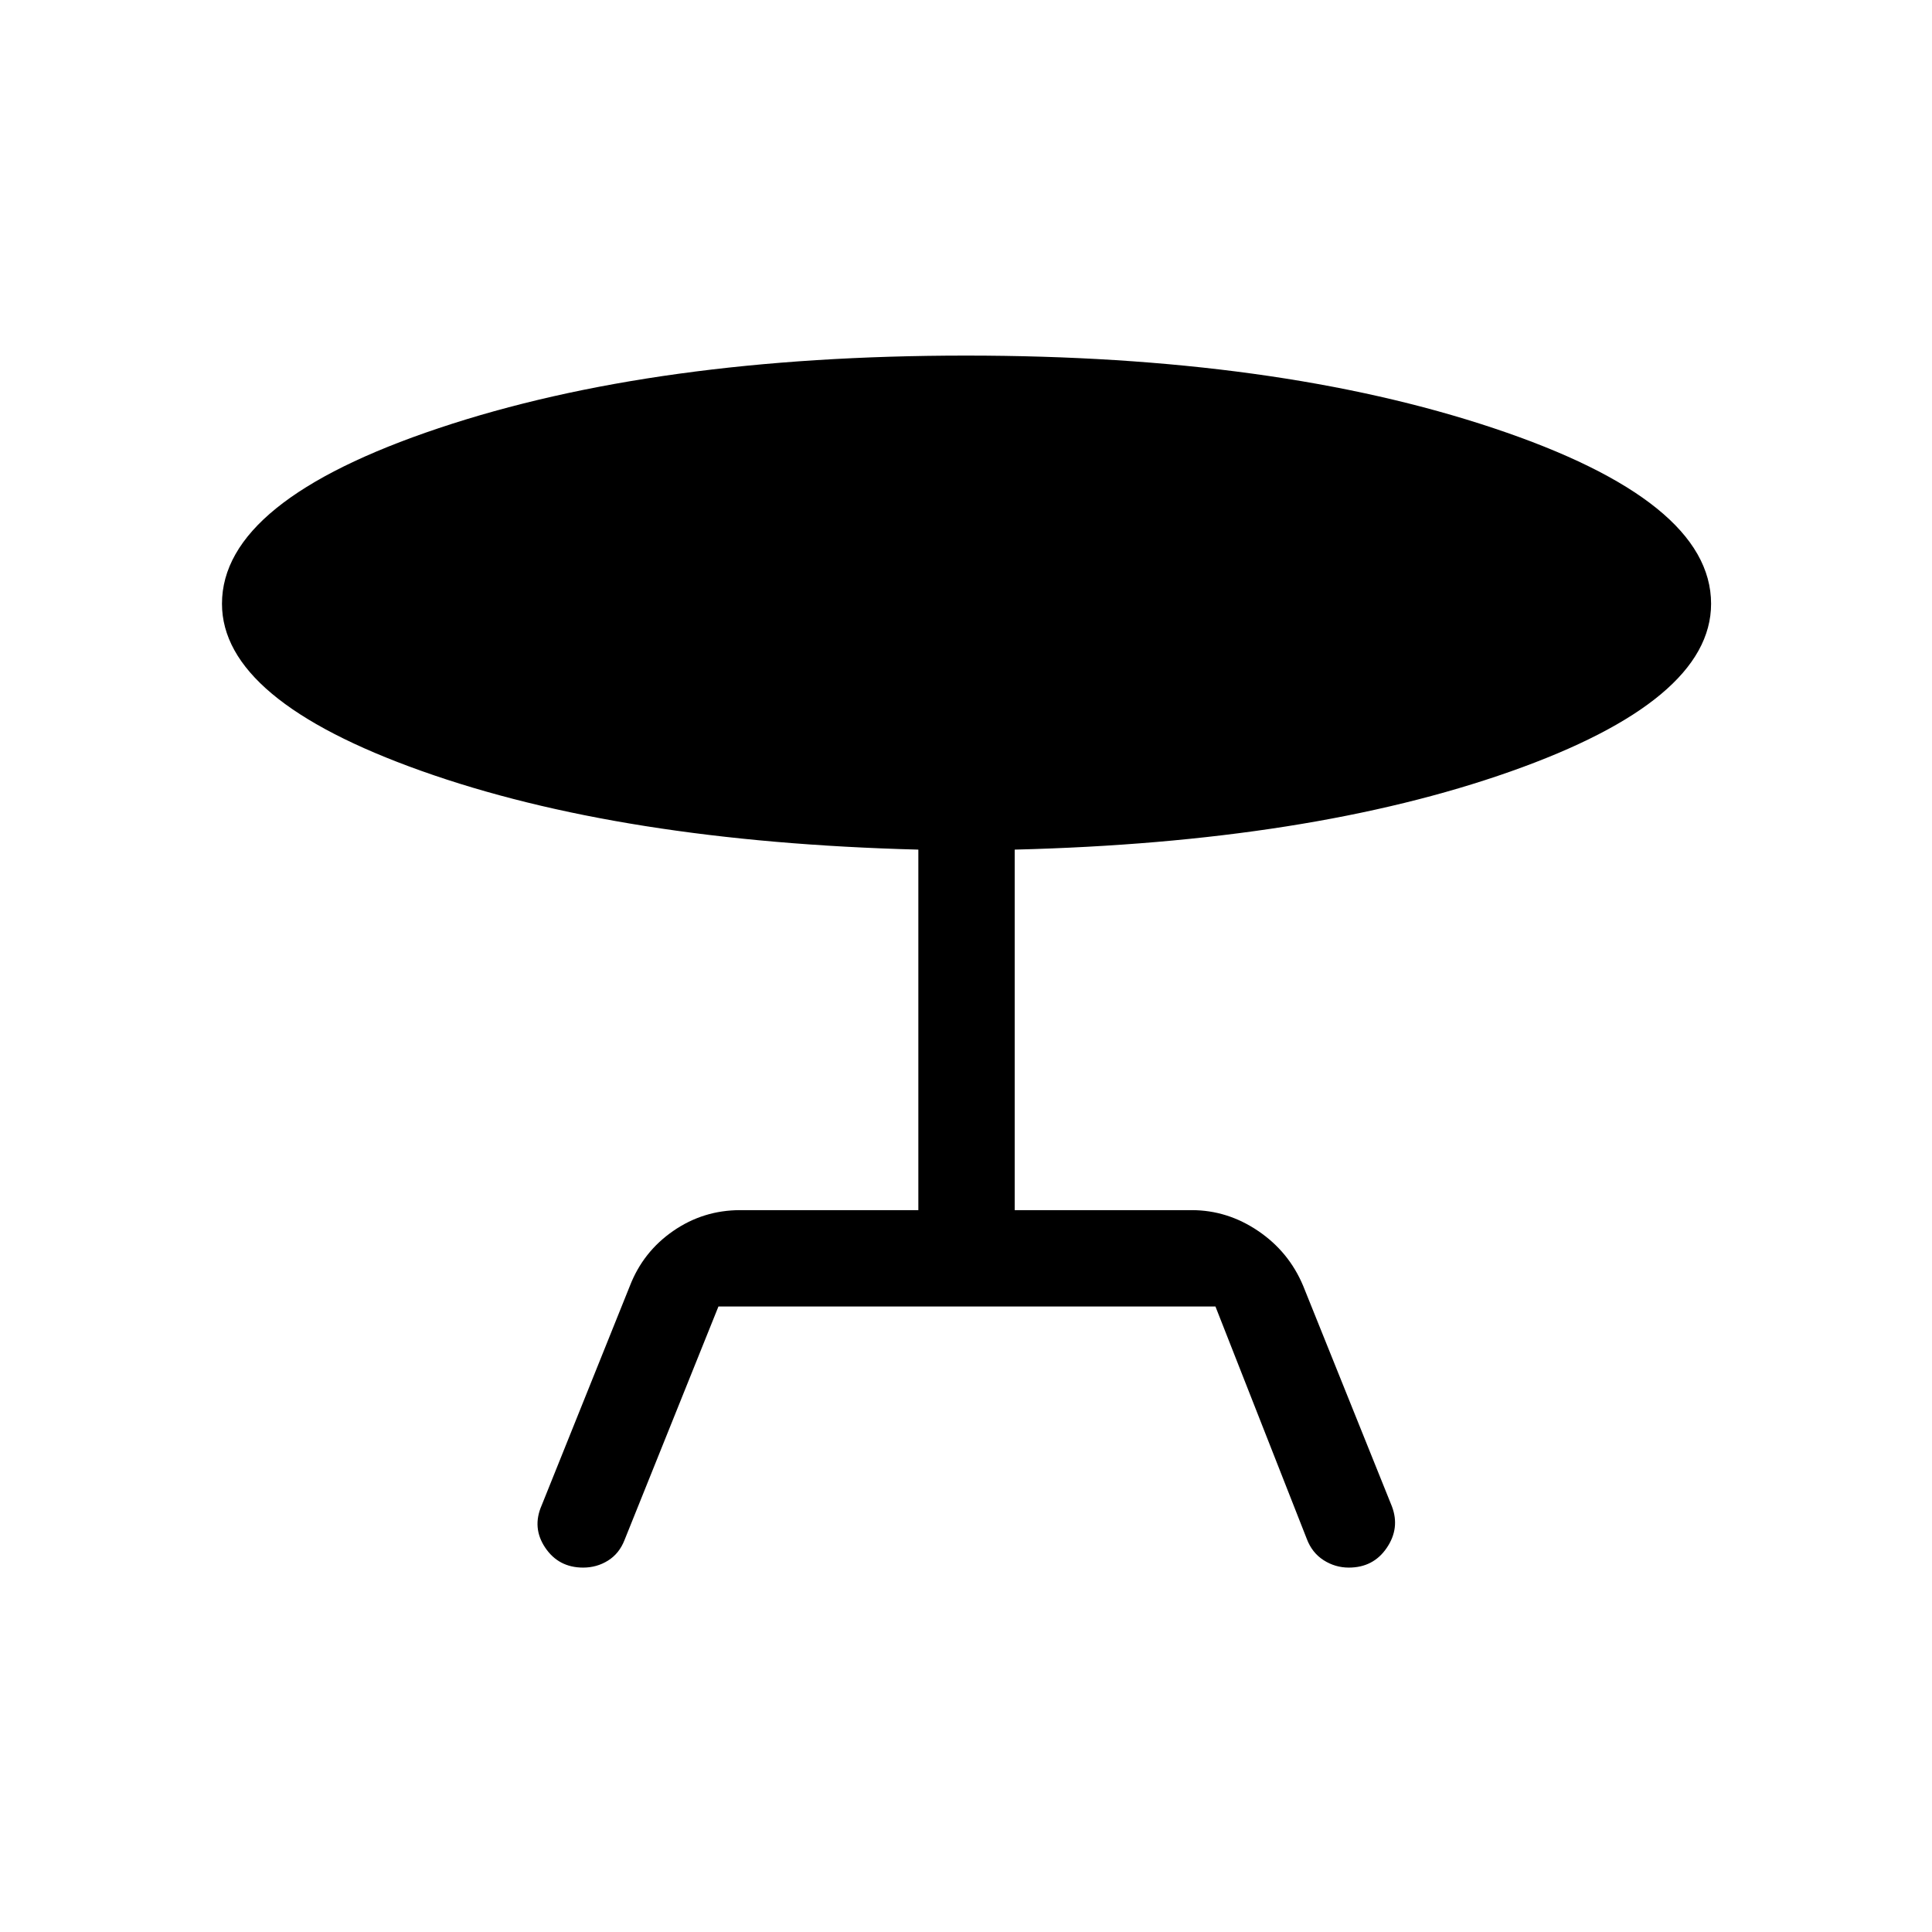 <svg xmlns="http://www.w3.org/2000/svg" height="40" viewBox="0 -960 960 960" width="40"><path d="m269.14-211.97 43.85-109.09q6.57-16.95 21.53-27.29 14.95-10.34 33.33-10.34h88.47v-179.14q-147.92-3.85-246.97-39.12Q110.3-612.22 110.3-660q0-51.18 107.68-87.24Q325.65-783.31 480-783.31q154.13 0 262.18 36.07Q850.23-711.18 850.23-660q0 48.17-99.64 83.34-99.63 35.17-246.39 38.83v179.14h87.95q17.73 0 33.01 10.34 15.28 10.34 22.38 27.29l44.1 109.59q4.09 10.8-2.57 20.6t-18.84 9.8q-6.78 0-12.55-3.69-5.77-3.7-8.37-10.64l-45.36-115.41H356.99l-46.68 116.08q-2.61 6.68-8.18 10.17-5.58 3.49-12.36 3.49-12.18 0-18.84-9.88t-1.79-21.02Z"/></svg>